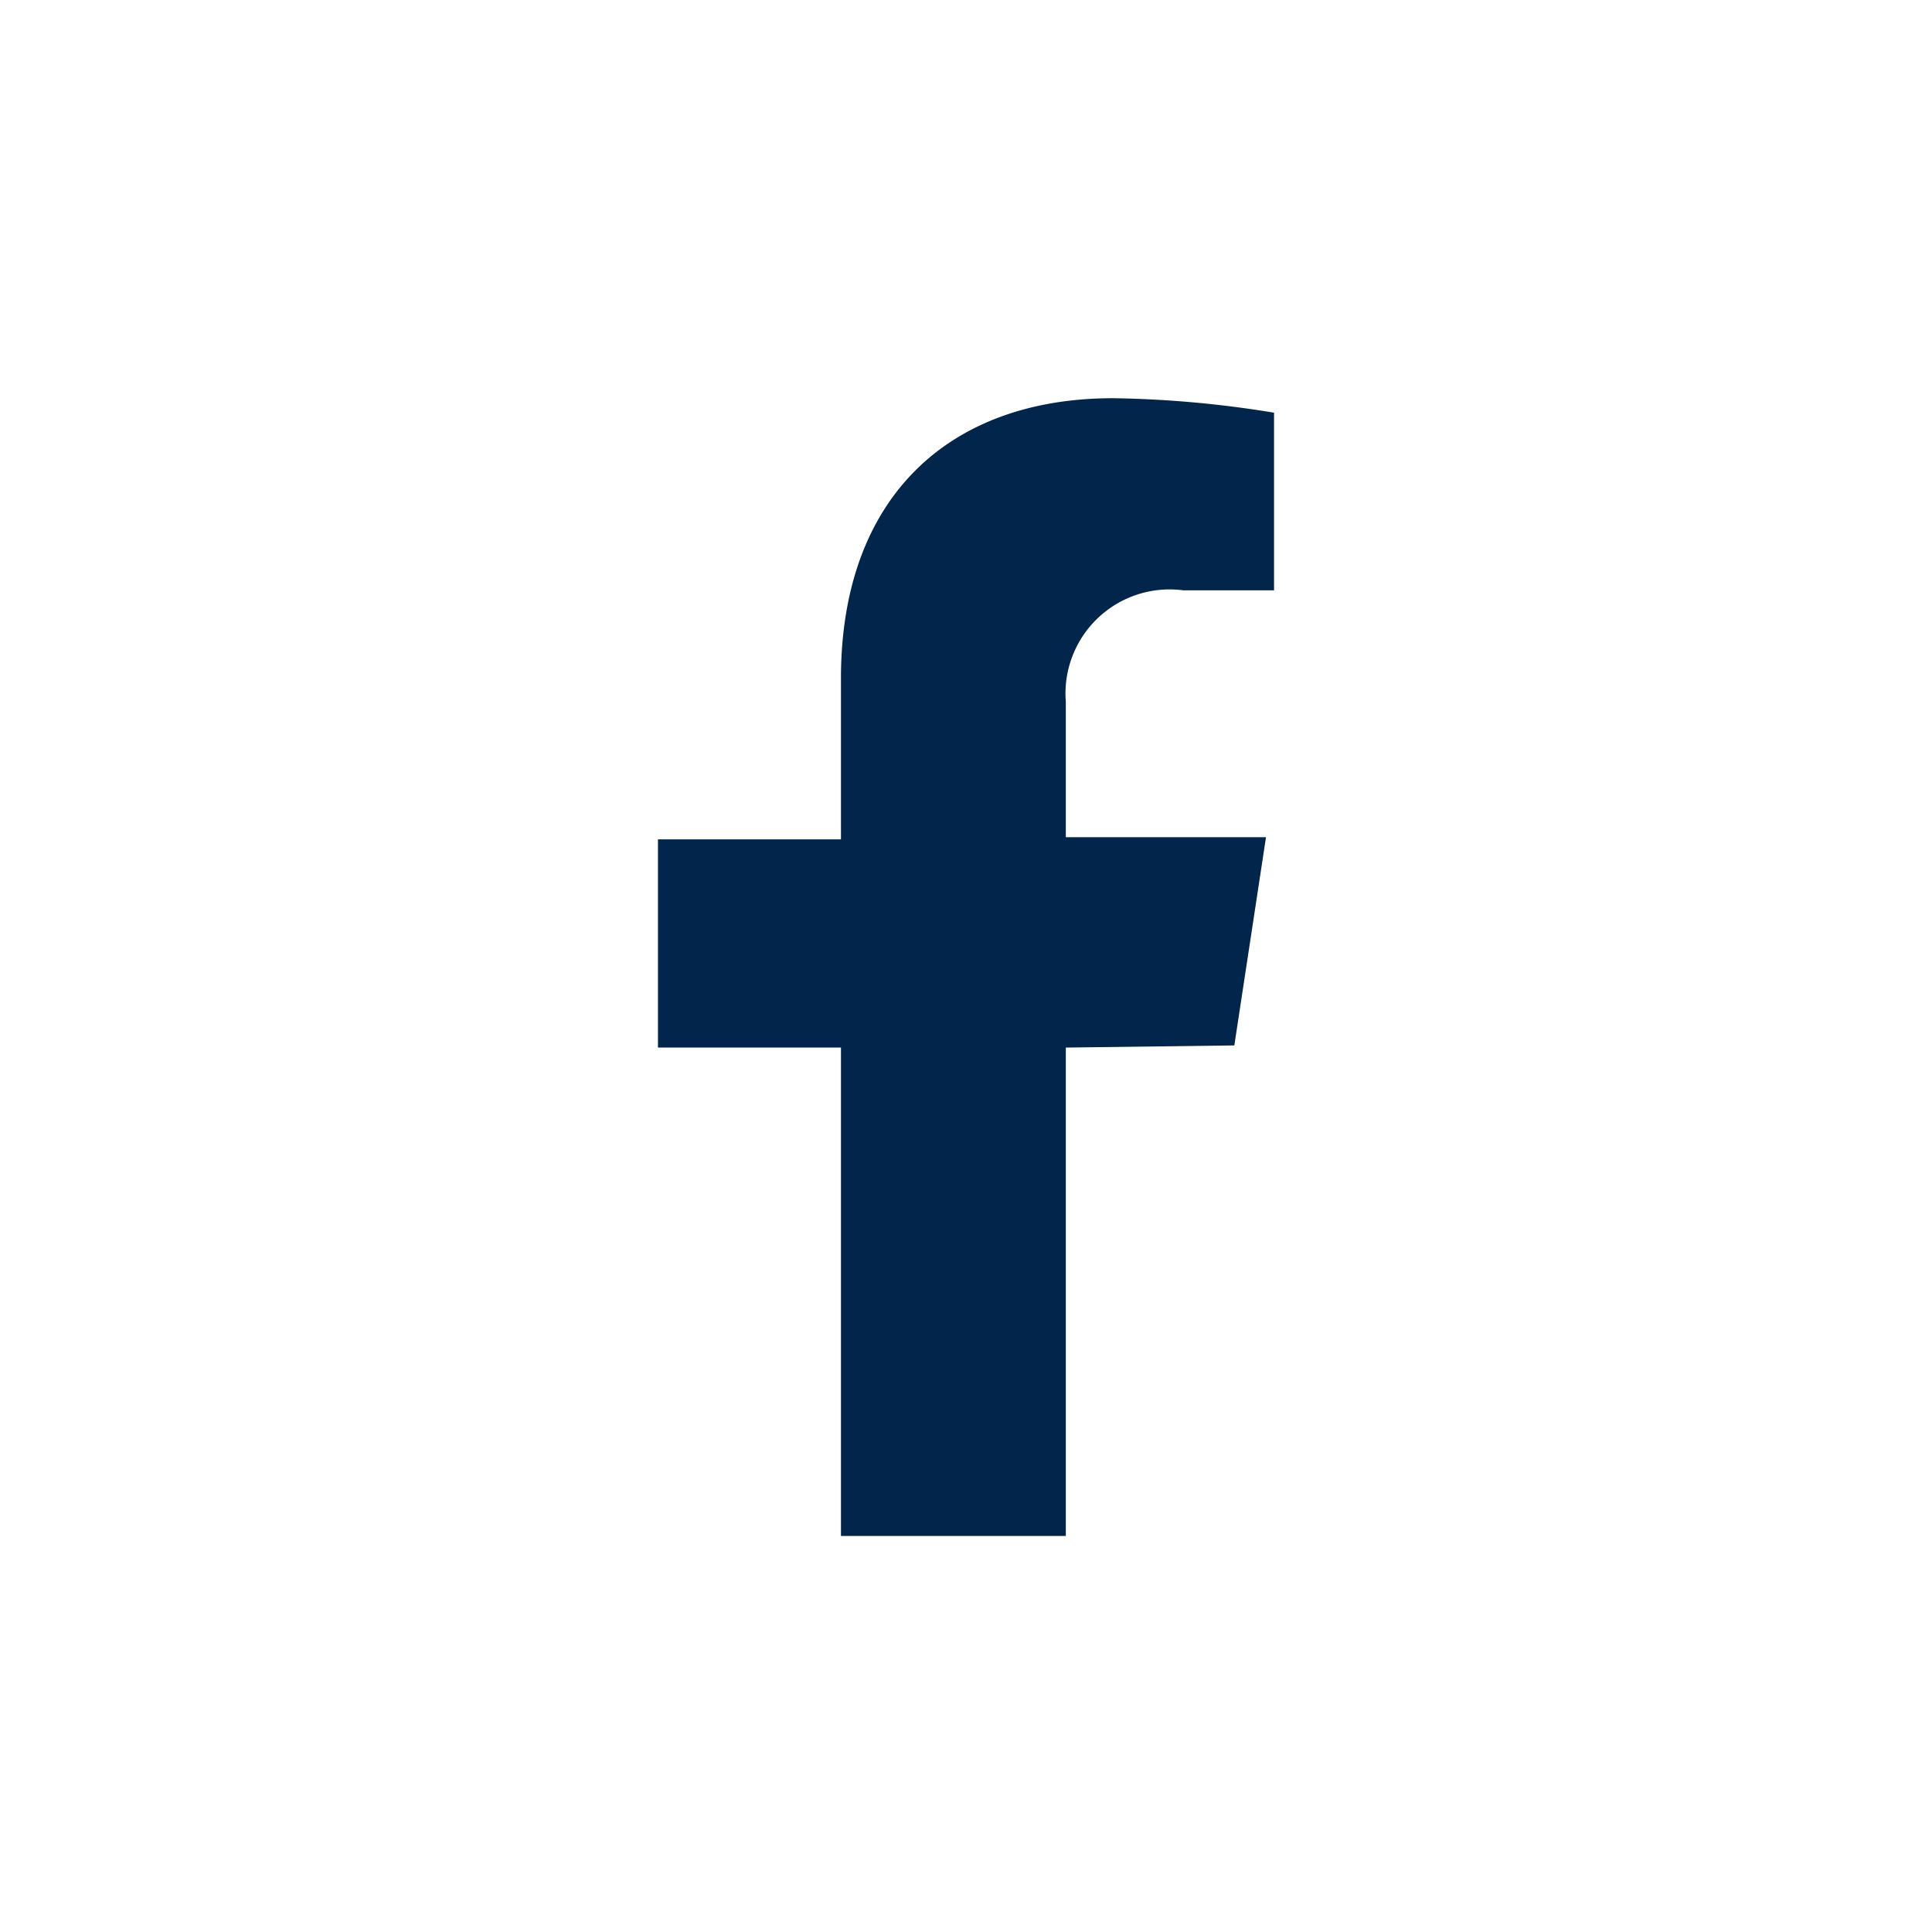 <svg id="Livello_1" data-name="Livello 1" xmlns="http://www.w3.org/2000/svg" viewBox="0 0 36 36"><defs><style>.cls-1{fill:#02264b;}</style></defs><path class="cls-1" d="M23,19.48l.59-3.88H19.86V13.08A1.94,1.94,0,0,1,22.05,11h1.69V7.69a20.11,20.11,0,0,0-3-.27c-3.07,0-5.07,1.86-5.07,5.22v3H12.26v3.88h3.41v9.1h4.19v-9.1Z"/></svg>